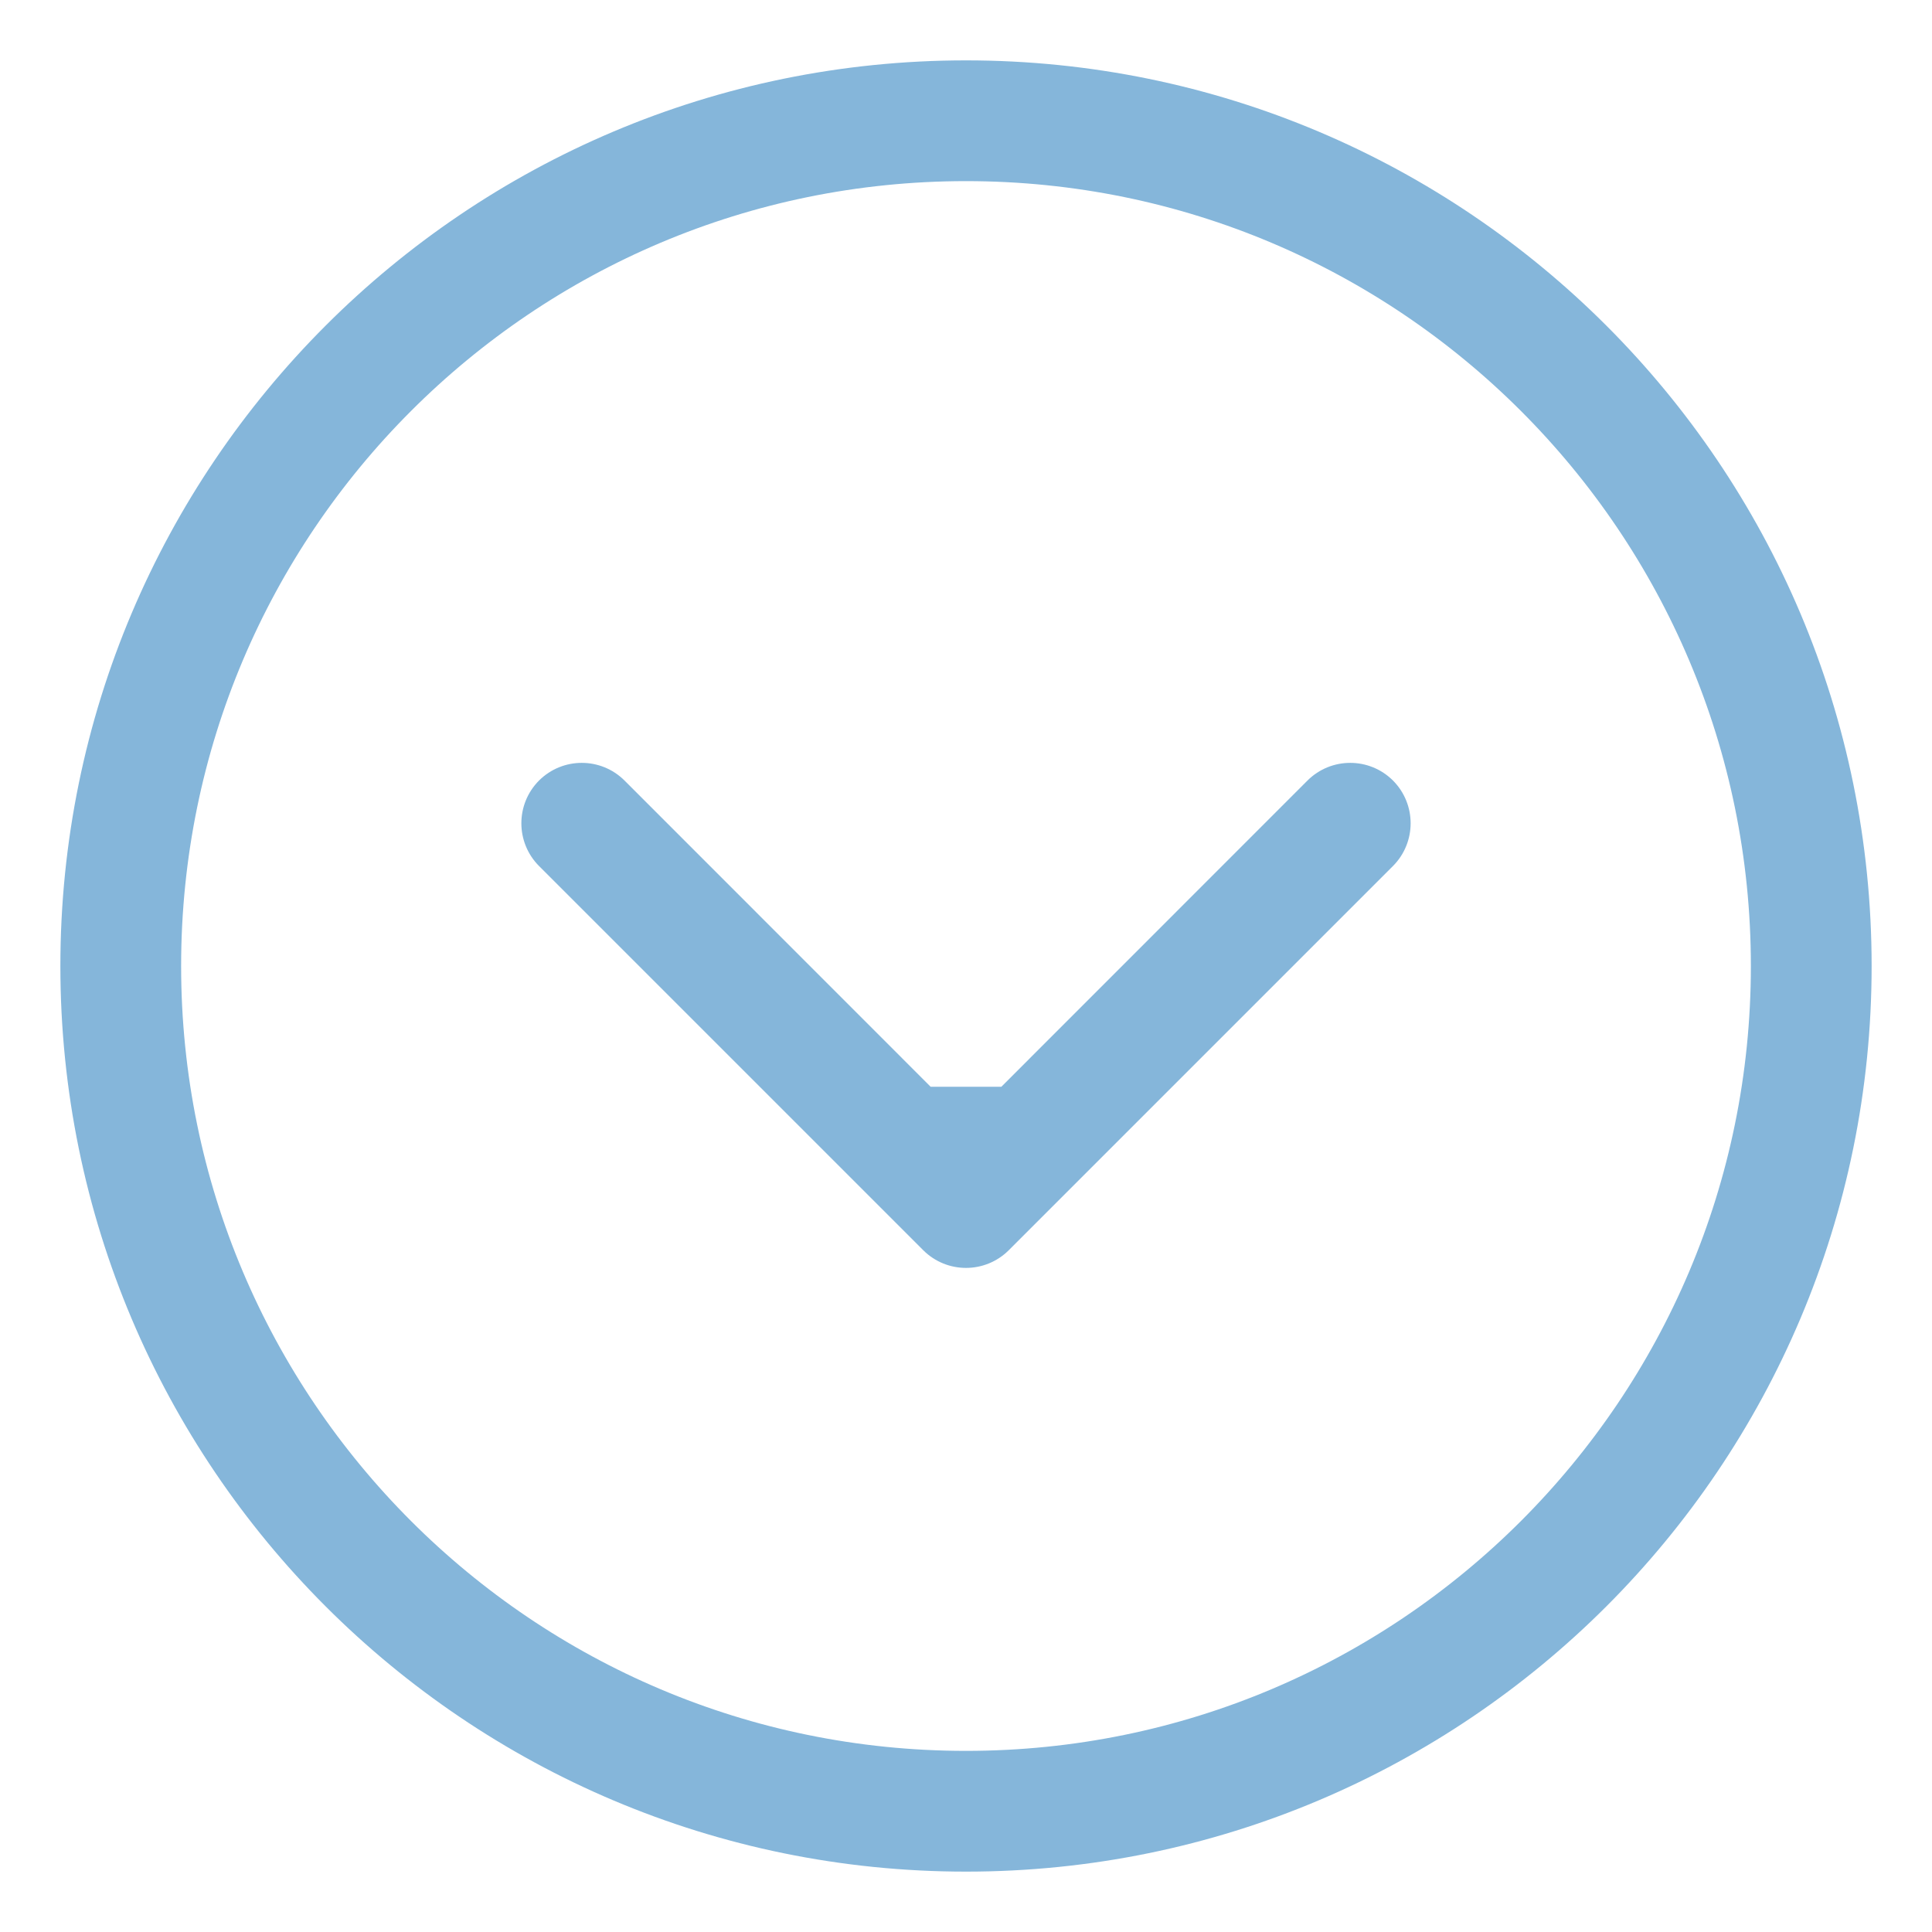 <svg width="16" height="16" viewBox="0 0 16 16" fill="none" xmlns="http://www.w3.org/2000/svg">
<path d="M15 8C15 11.866 11.866 15 8 15C4.134 15 1 11.866 1 8C1 4.134 4.134 1 8 1C11.866 1 15 4.134 15 8Z" stroke="#85B6DA"/>
<path d="M7.646 10.354C7.842 10.549 8.158 10.549 8.354 10.354L11.536 7.172C11.731 6.976 11.731 6.66 11.536 6.464C11.34 6.269 11.024 6.269 10.828 6.464L8 9.293L5.172 6.464C4.976 6.269 4.66 6.269 4.464 6.464C4.269 6.66 4.269 6.976 4.464 7.172L7.646 10.354ZM7.5 9V10H8.5V9H7.5Z" fill="#85B6DA"/>
</svg>
